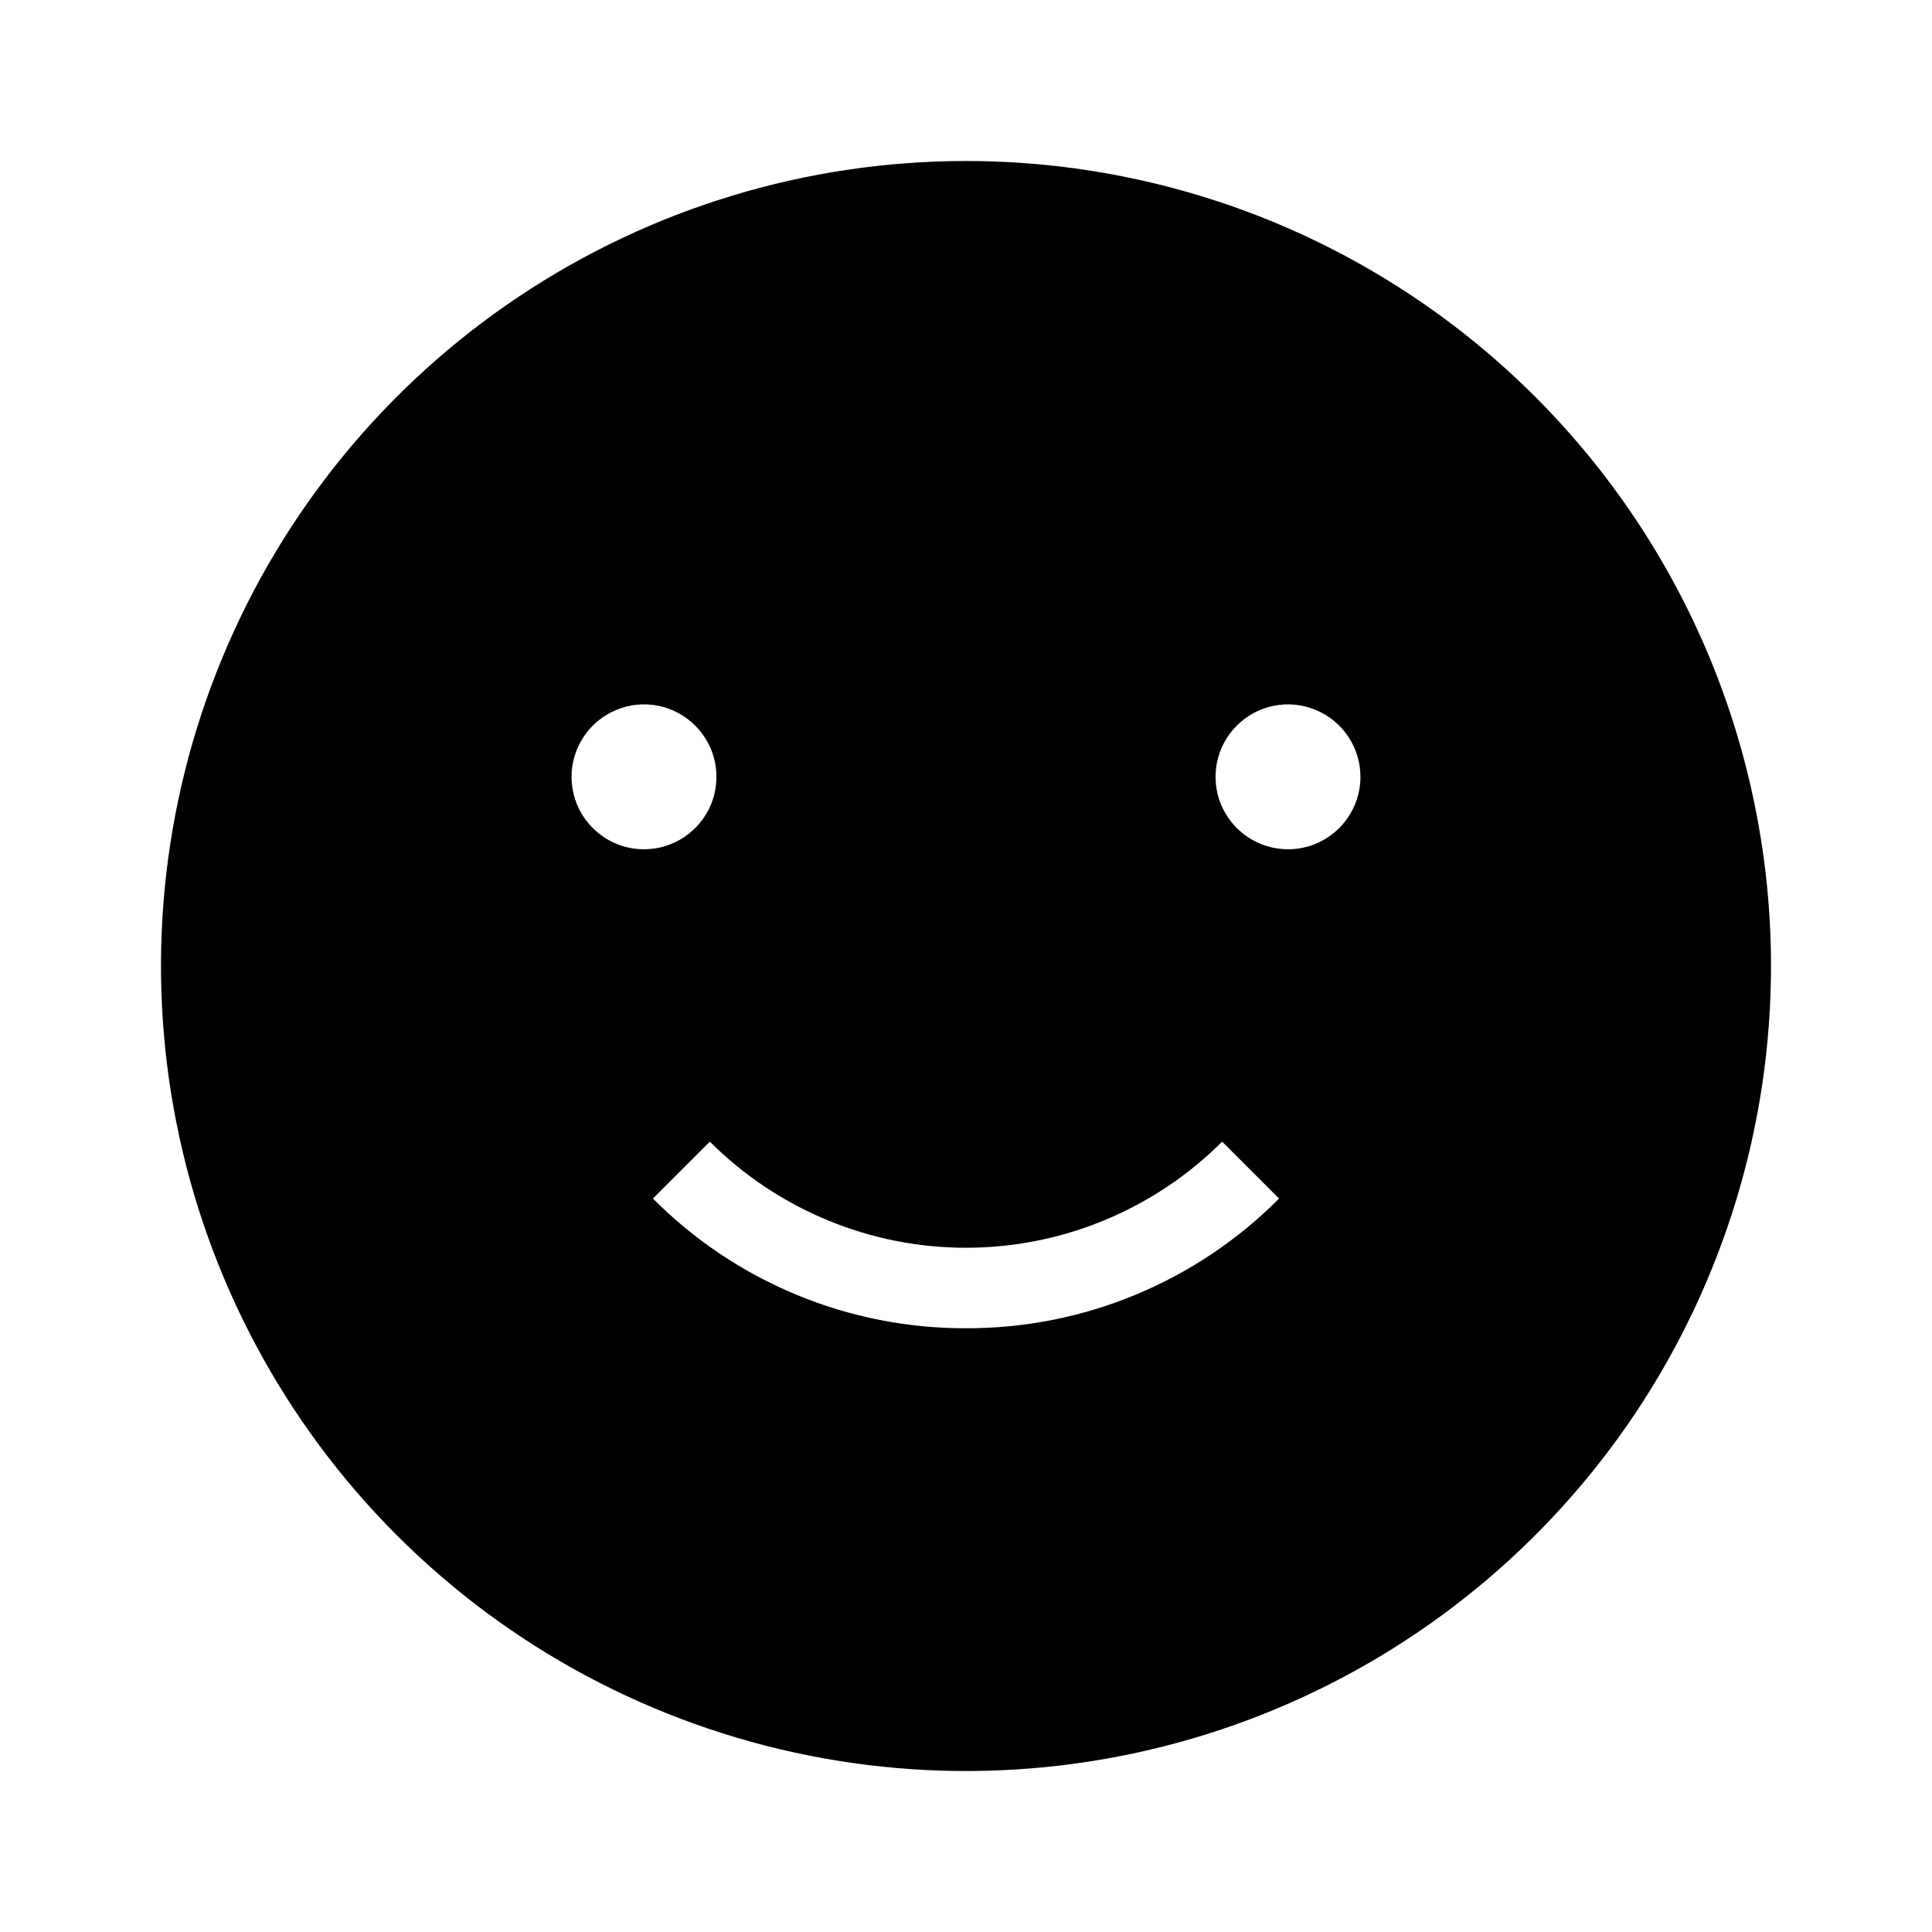 <svg width="24" height="24" viewBox="0 0 24 24" fill="none" xmlns="http://www.w3.org/2000/svg">
<path d="M12 2C10.022 2 8.089 2.586 6.444 3.685C4.8 4.784 3.518 6.346 2.761 8.173C2.004 10 1.806 12.011 2.192 13.951C2.578 15.891 3.53 17.672 4.929 19.071C6.327 20.47 8.109 21.422 10.049 21.808C11.989 22.194 14 21.996 15.827 21.239C17.654 20.482 19.216 19.2 20.315 17.556C21.413 15.911 22 13.978 22 12C22 10.687 21.741 9.386 21.239 8.173C20.736 6.96 20 5.858 19.071 4.929C18.142 4 17.04 3.264 15.827 2.761C14.614 2.259 13.313 2 12 2ZM7.1 9.65C7.1 9.472 7.153 9.298 7.252 9.15C7.351 9.002 7.491 8.887 7.656 8.819C7.82 8.75 8.001 8.733 8.176 8.767C8.35 8.802 8.511 8.888 8.636 9.014C8.762 9.139 8.848 9.3 8.883 9.474C8.917 9.649 8.9 9.83 8.832 9.994C8.763 10.159 8.648 10.299 8.5 10.398C8.352 10.497 8.178 10.55 8 10.55C7.761 10.55 7.532 10.455 7.364 10.286C7.195 10.118 7.1 9.889 7.1 9.65ZM12 16.5C11.277 16.502 10.562 16.361 9.894 16.084C9.226 15.807 8.62 15.401 8.111 14.889L8.818 14.182C9.236 14.6 9.732 14.931 10.278 15.157C10.824 15.384 11.409 15.5 12 15.5C12.591 15.5 13.176 15.384 13.722 15.157C14.268 14.931 14.764 14.6 15.182 14.182L15.889 14.889C15.38 15.401 14.774 15.807 14.106 16.084C13.438 16.361 12.723 16.502 12 16.5ZM16 10.55C15.822 10.55 15.648 10.497 15.5 10.398C15.352 10.299 15.237 10.159 15.168 9.994C15.1 9.83 15.083 9.649 15.117 9.474C15.152 9.3 15.238 9.139 15.364 9.014C15.489 8.888 15.65 8.802 15.824 8.767C15.999 8.733 16.18 8.75 16.344 8.819C16.509 8.887 16.649 9.002 16.748 9.15C16.847 9.298 16.9 9.472 16.9 9.65C16.9 9.889 16.805 10.118 16.636 10.286C16.468 10.455 16.239 10.55 16 10.55Z" fill="black"/>
</svg>
